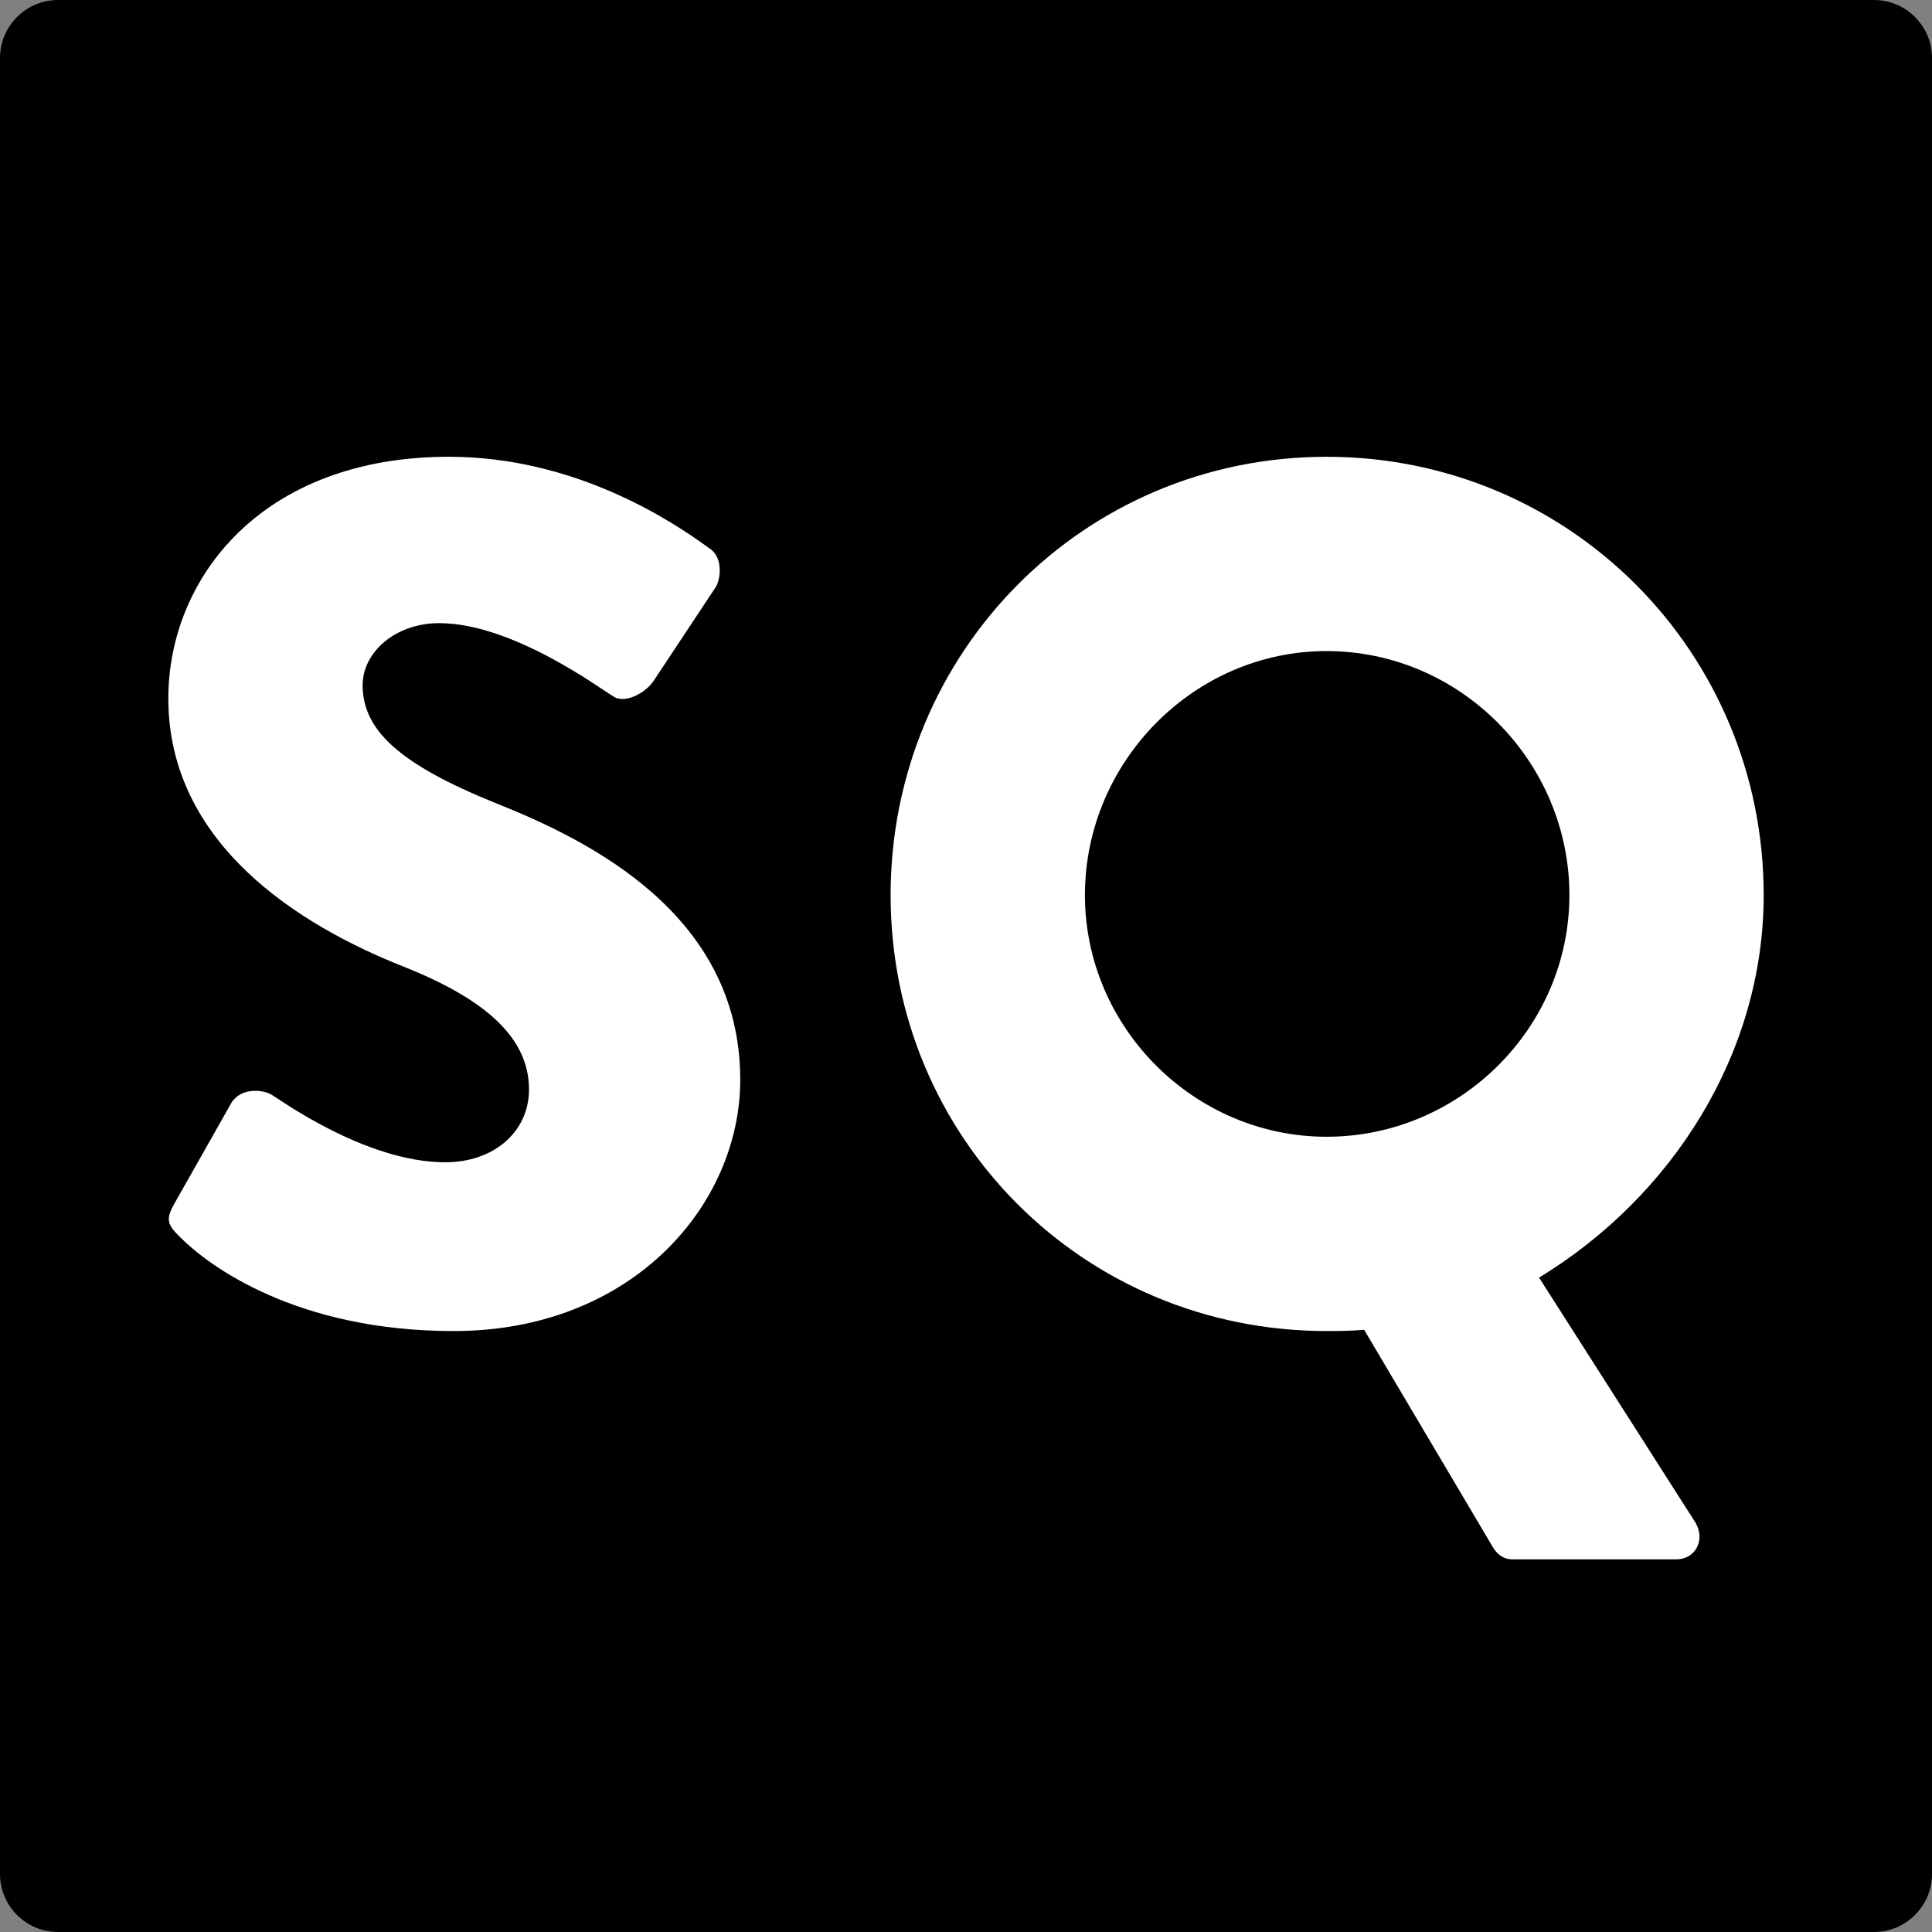 <?xml version="1.0" encoding="utf-8"?>
<!-- Generator: Adobe Illustrator 16.0.0, SVG Export Plug-In . SVG Version: 6.00 Build 0)  -->
<!DOCTYPE svg PUBLIC "-//W3C//DTD SVG 1.1//EN" "http://www.w3.org/Graphics/SVG/1.1/DTD/svg11.dtd">
<svg version="1.1" id="Layer_1" xmlns="http://www.w3.org/2000/svg" xmlns:xlink="http://www.w3.org/1999/xlink" x="0px" y="0px"
	 width="100px" height="100px" viewBox="0 0 100 100" enable-background="new 0 0 100 100" xml:space="preserve">
<rect x="0" y="0" width="100" height="100" fill="#808080" stroke="none"/>
<g>
	<path d="M100,97c0,1.65-1.35,3-3,3H3c-1.65,0-3-1.35-3-3V3c0-1.65,1.35-3,3-3h94c1.65,0,3,1.35,3,3V97z"/>
	<path fill="#FFFFFF" d="M9.027,62.297l2.953-5.219c0.504-0.816,1.698-0.691,2.138-0.377c0.251,0.127,4.776,3.459,8.924,3.459
		c2.516,0,4.339-1.572,4.339-3.773c0-2.639-2.199-4.647-6.477-6.348C15.502,47.904,8.713,43.693,8.713,36.15
		c0-6.223,4.84-12.508,14.521-12.508c6.536,0,11.562,3.332,13.447,4.715c0.755,0.441,0.629,1.57,0.378,2.012l-3.206,4.84
		c-0.439,0.689-1.569,1.256-2.136,0.816c-0.566-0.314-5.154-3.771-8.989-3.771c-2.263,0-3.958,1.508-3.958,3.205
		c0,2.326,1.885,4.084,6.852,6.096c4.902,1.949,12.693,5.783,12.693,14.33c0,6.475-5.592,13.01-14.832,13.01
		c-8.17,0-12.695-3.393-14.141-4.84C8.713,63.428,8.523,63.176,9.027,62.297z"/>
	<path fill="#FFFFFF" d="M68.662,23.643c12.57,0,22.626,10.119,22.626,22.689c0,8.17-4.715,15.588-11.626,19.797l8.105,12.697
		c0.504,0.879,0,1.885-1.006,1.885h-8.486c-0.5,0-0.814-0.314-1.004-0.629l-6.662-11.25c-0.754,0.062-1.508,0.062-1.947,0.062
		c-12.57,0-22.564-9.994-22.564-22.562C46.098,33.762,56.092,23.643,68.662,23.643z M68.662,58.838
		c6.914,0,12.57-5.656,12.57-12.506c0-6.914-5.656-12.633-12.57-12.633c-6.85,0-12.506,5.719-12.506,12.633
		C56.156,53.182,61.812,58.838,68.662,58.838z"/>
</g>
</svg>
